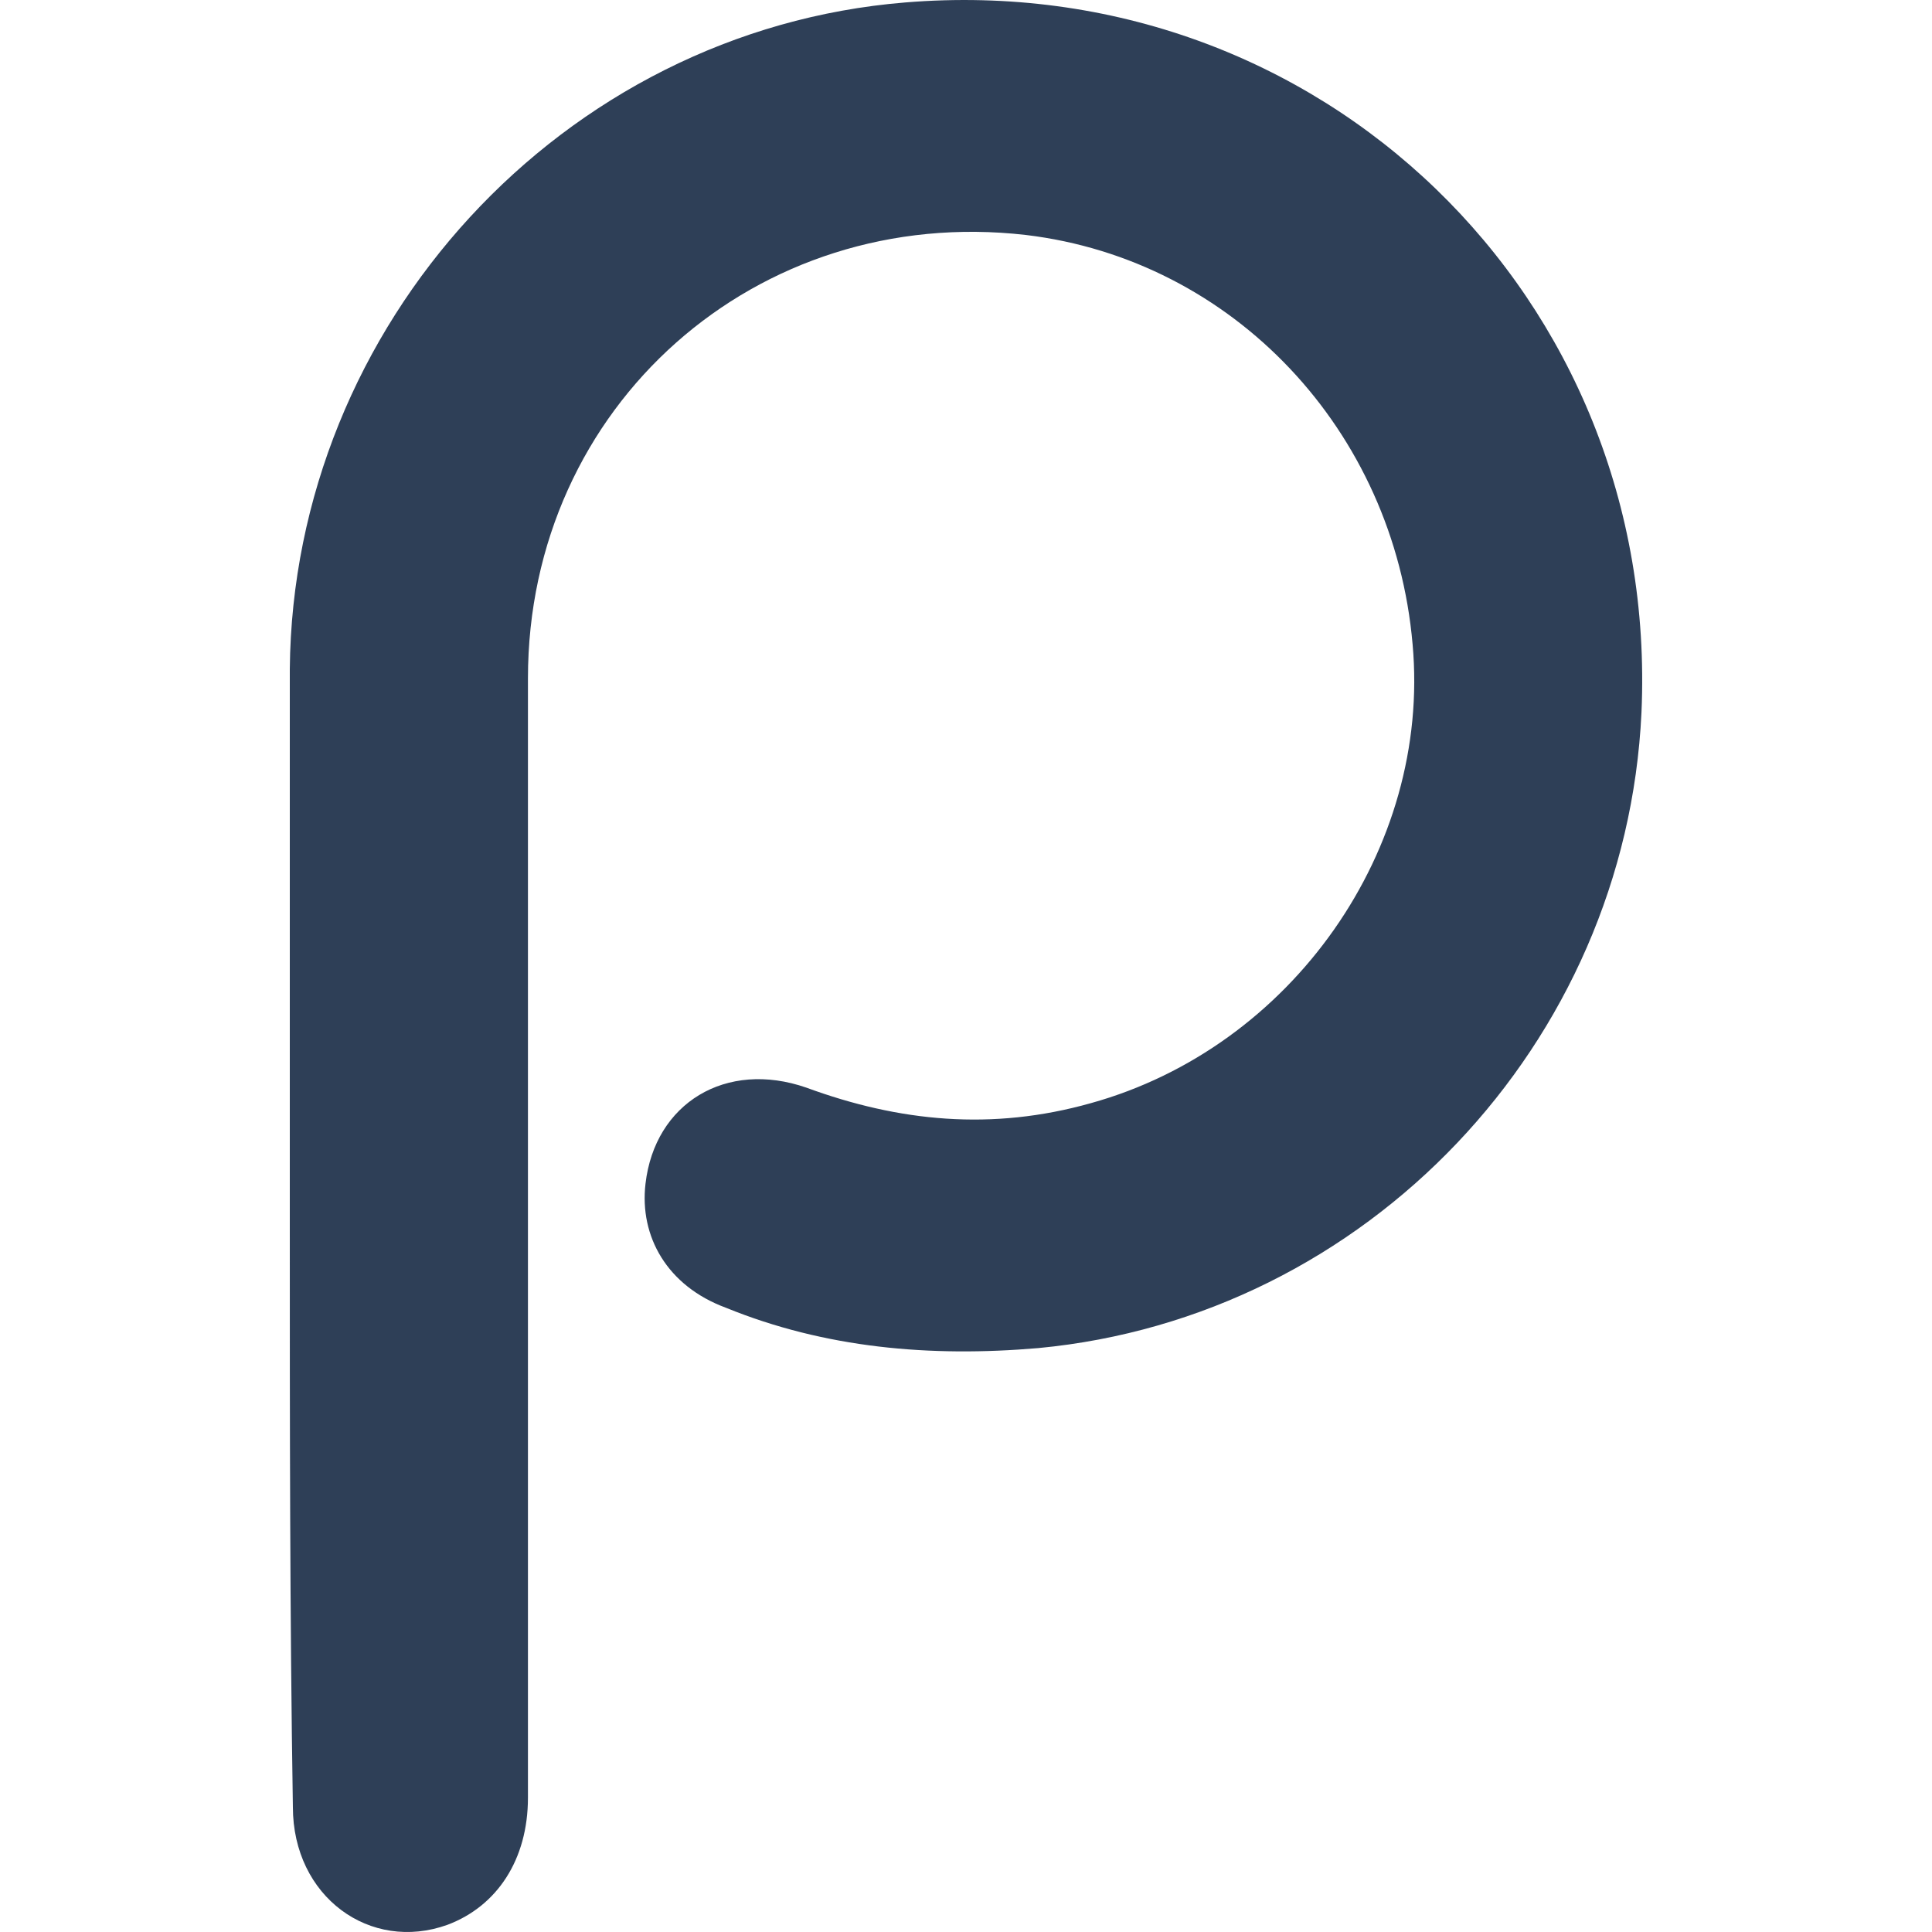 <svg width="64" height="64" viewBox="0 0 64 64" fill="none" xmlns="http://www.w3.org/2000/svg">
<path d="M9.6 40.651C9.6 34.488 9.6 28.326 9.6 22.163C9.702 10.762 18.617 1.005 29.99 0.081C43.72 -1.049 54.991 9.838 54.376 23.601C53.864 34.591 45.257 43.63 34.396 44.657C30.81 44.965 27.326 44.657 24.047 43.321C22.1 42.602 21.178 40.959 21.383 39.213C21.691 36.543 24.047 35.105 26.711 36.029C29.785 37.159 32.859 37.467 36.138 36.543C42.798 34.694 47.408 28.12 46.794 21.342C46.179 14.255 40.851 8.606 33.986 7.784C25.072 6.757 17.489 13.433 17.489 22.471C17.489 34.797 17.489 47.224 17.489 59.55C17.489 61.604 16.465 63.144 14.825 63.761C12.264 64.685 9.702 62.836 9.702 59.858C9.6 53.49 9.6 47.019 9.6 40.651Z" fill="#2E3F57"/>
</svg>
